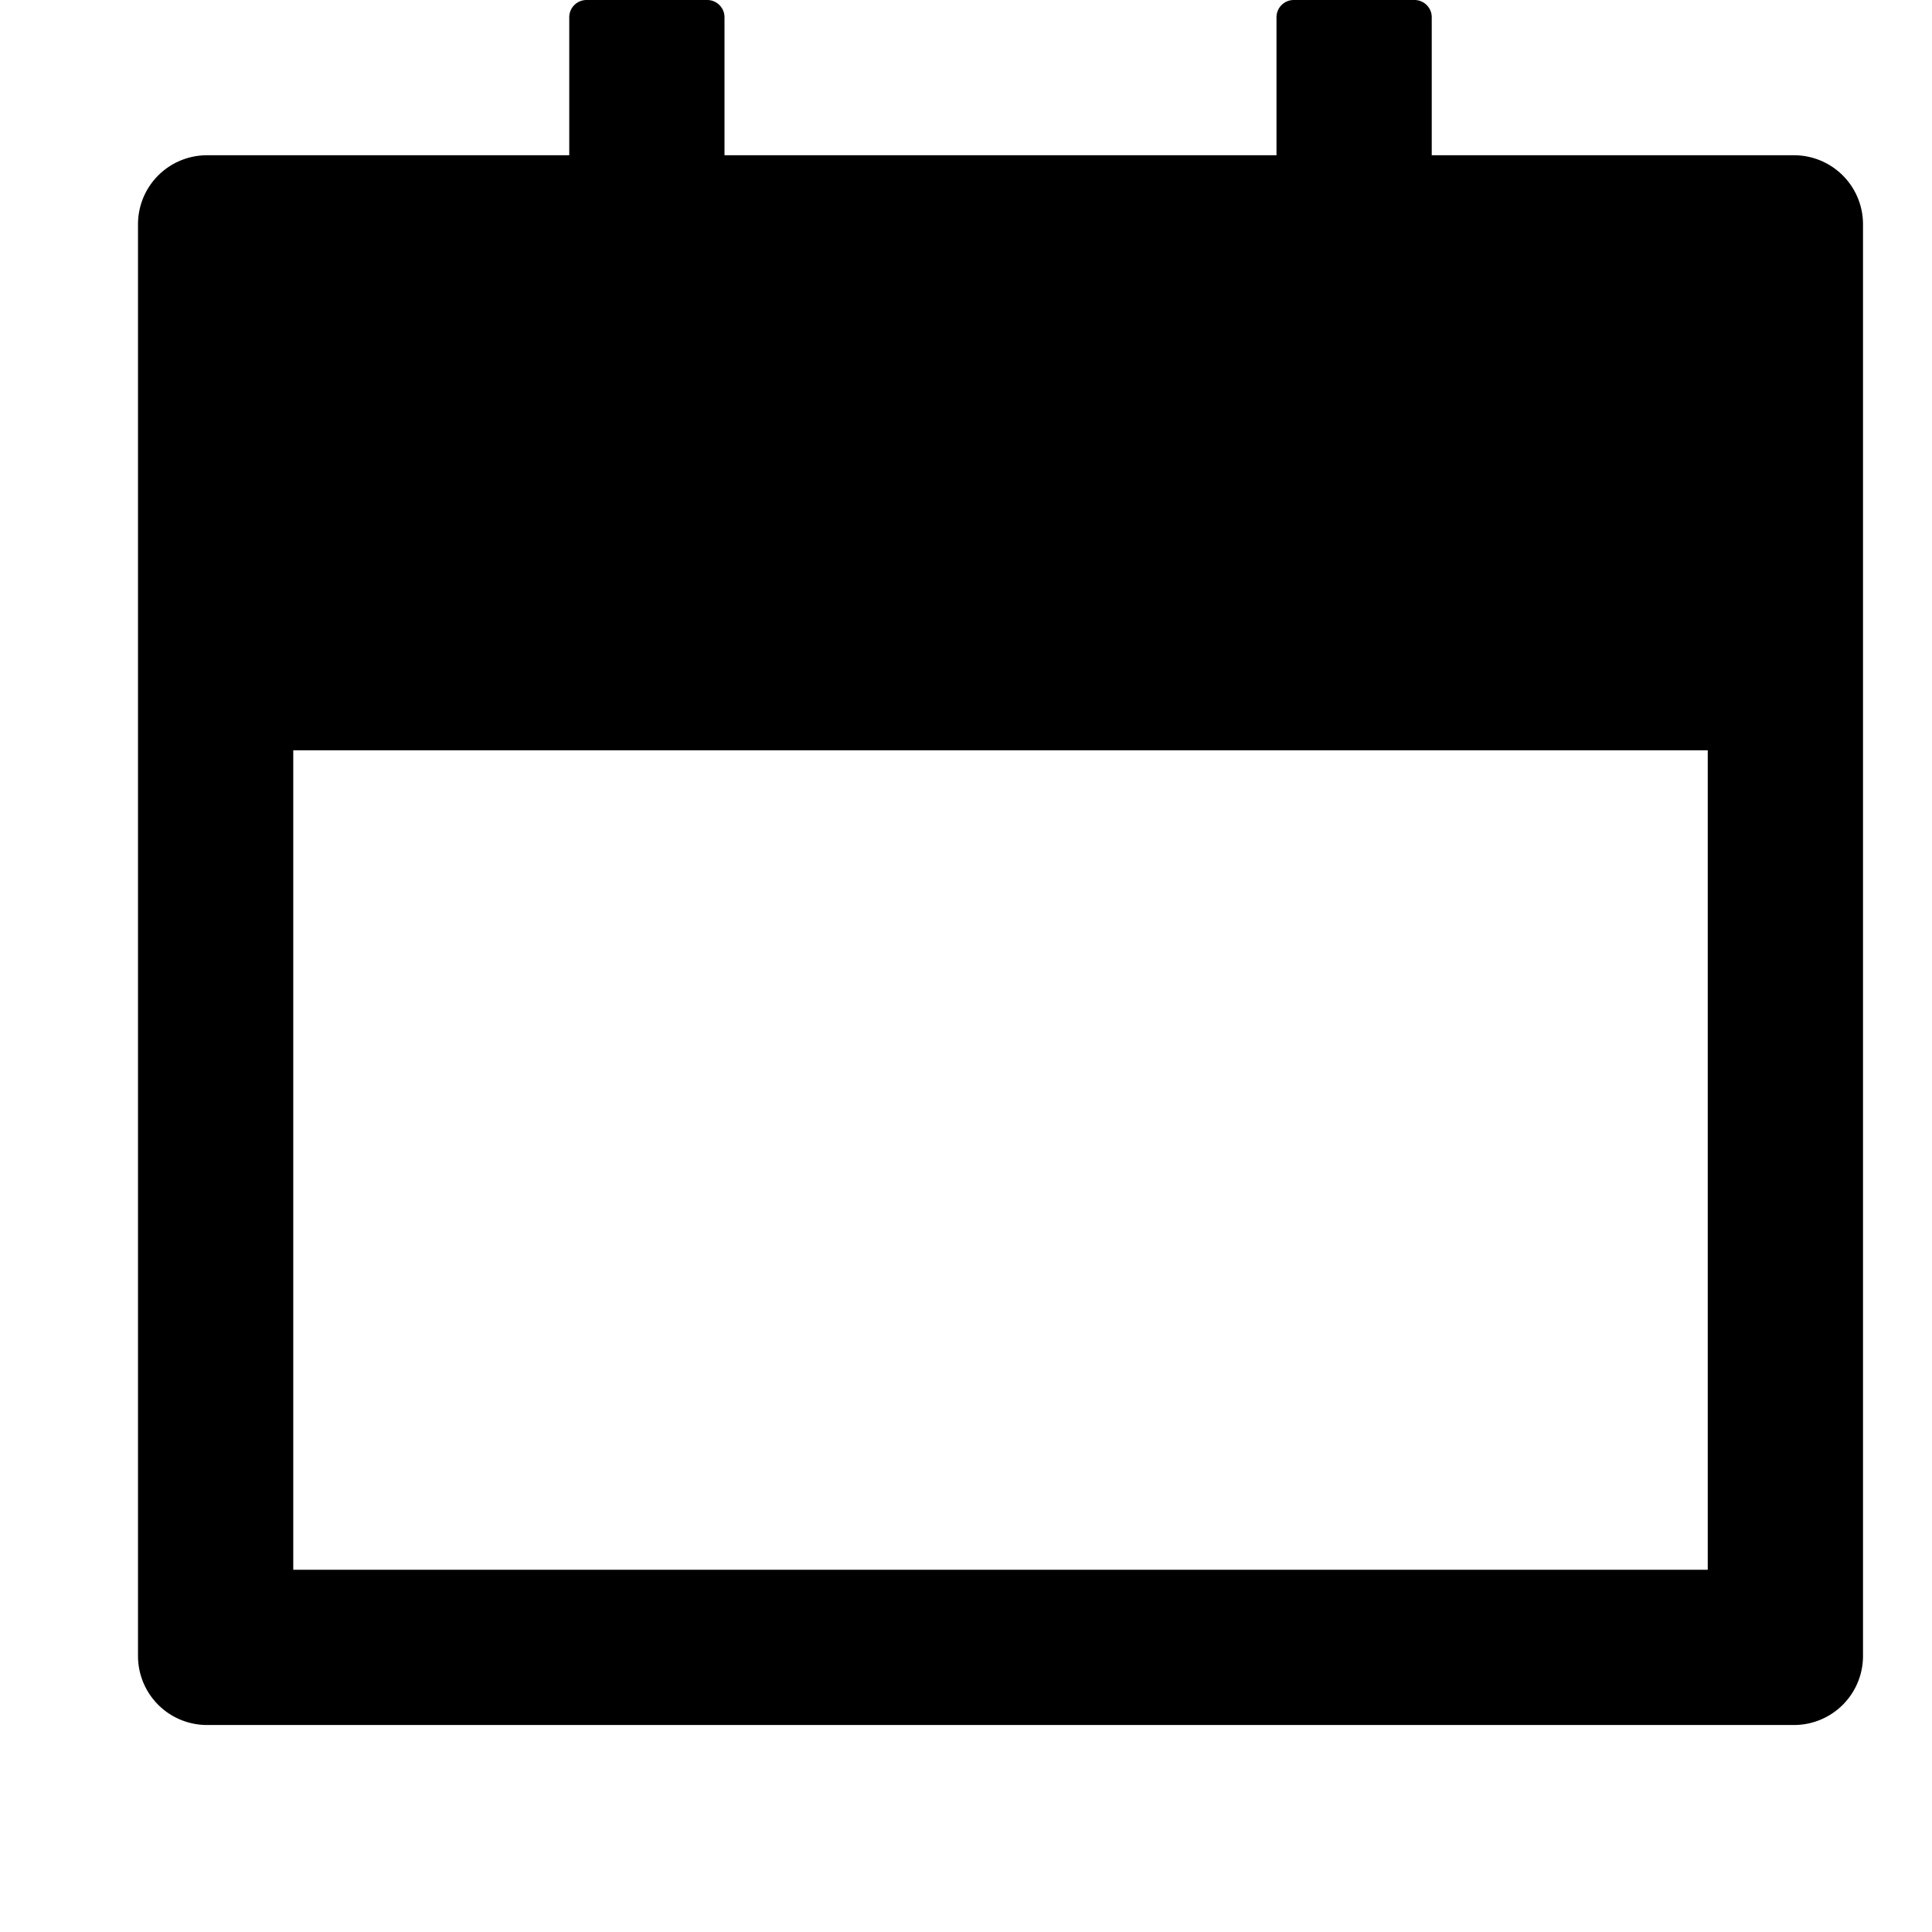 <svg xmlns="http://www.w3.org/2000/svg" width="1em" height="1em" fill="#061178" viewBox="0 0 12 14">
    <path fill="061178" fill-rule="evenodd"
          d="M9.375 1.125H12a.5.5 0 0 1 .5.5V12a.5.5 0 0 1-.5.5H.5A.5.5 0 0 1 0 12V1.625a.5.5 0 0 1 .5-.5h2.625v-1c0-.069.056-.125.125-.125h.875c.069 0 .125.056.125.125v1h4v-1c0-.069.056-.125.125-.125h.875c.069 0 .125.056.125.125v1Zm-8.25 10.25h10.25V5.437H1.125v5.938Z"
          clip-rule="evenodd"/>
</svg>
